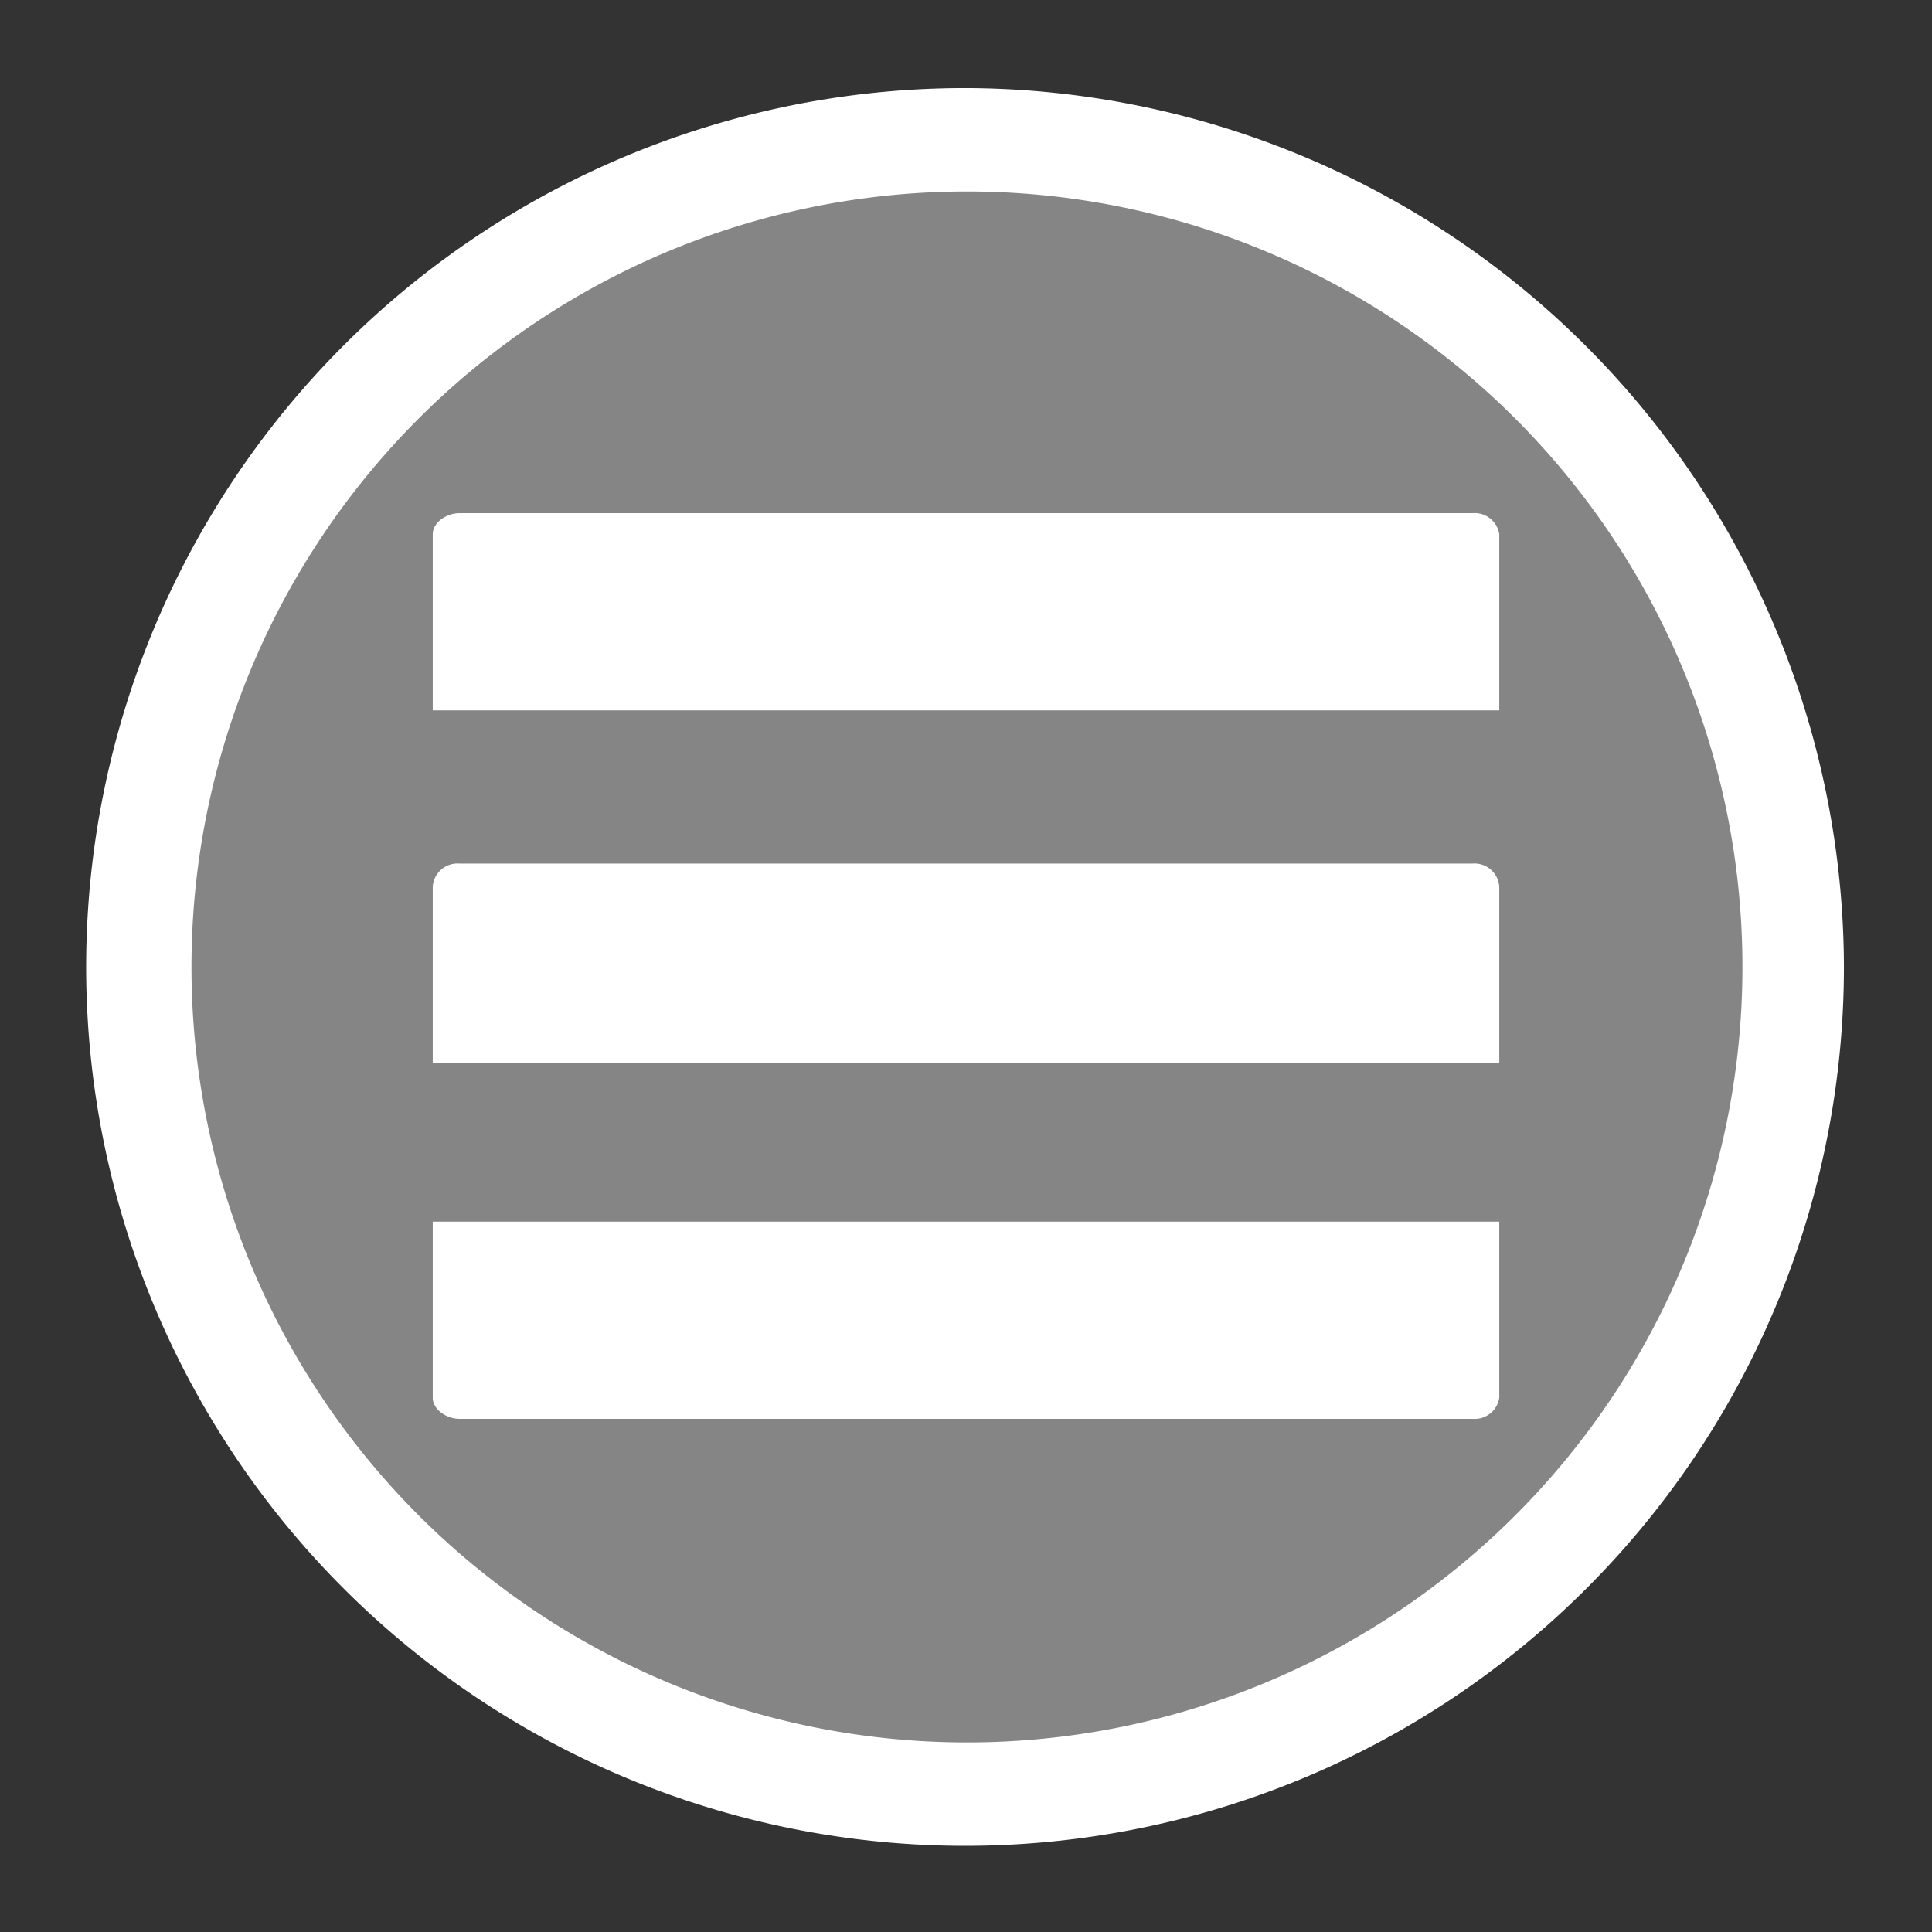 <svg id="Layer_1" data-name="Layer 1" xmlns="http://www.w3.org/2000/svg" width="1.4in" height="1.4in" viewBox="0 0 100.9 100.9"><rect x="0" y="0" width="100.9" height="100.9" fill="#333333" stroke="none"/><title>burger-icon</title><circle cx="50.5" cy="50.5" r="44.6" fill="#fff" opacity="0.4"/><path d="M76.9,26.8H24c-.7,0-1.4.5-1.4,1.1v9.2H78.3V27.9A1.3,1.3,0,0,0,76.9,26.8Z" fill="#fff"/><path d="M76.9,45.1H24a1.3,1.3,0,0,0-1.4,1.2v9.2H78.3V46.3A1.3,1.3,0,0,0,76.9,45.1Z" fill="#fff"/><path d="M24,74.1H76.9A1.3,1.3,0,0,0,78.3,73V63.8H22.6V73C22.6,73.6,23.3,74.1,24,74.1Z" fill="#fff"/><path d="M50.5,10A40.5,40.5,0,1,1,10,50.5,40.5,40.5,0,0,1,50.5,10m0-5.4A45.9,45.9,0,1,0,96.3,50.5,46,46,0,0,0,50.5,4.6Z" fill="#fff"/></svg>